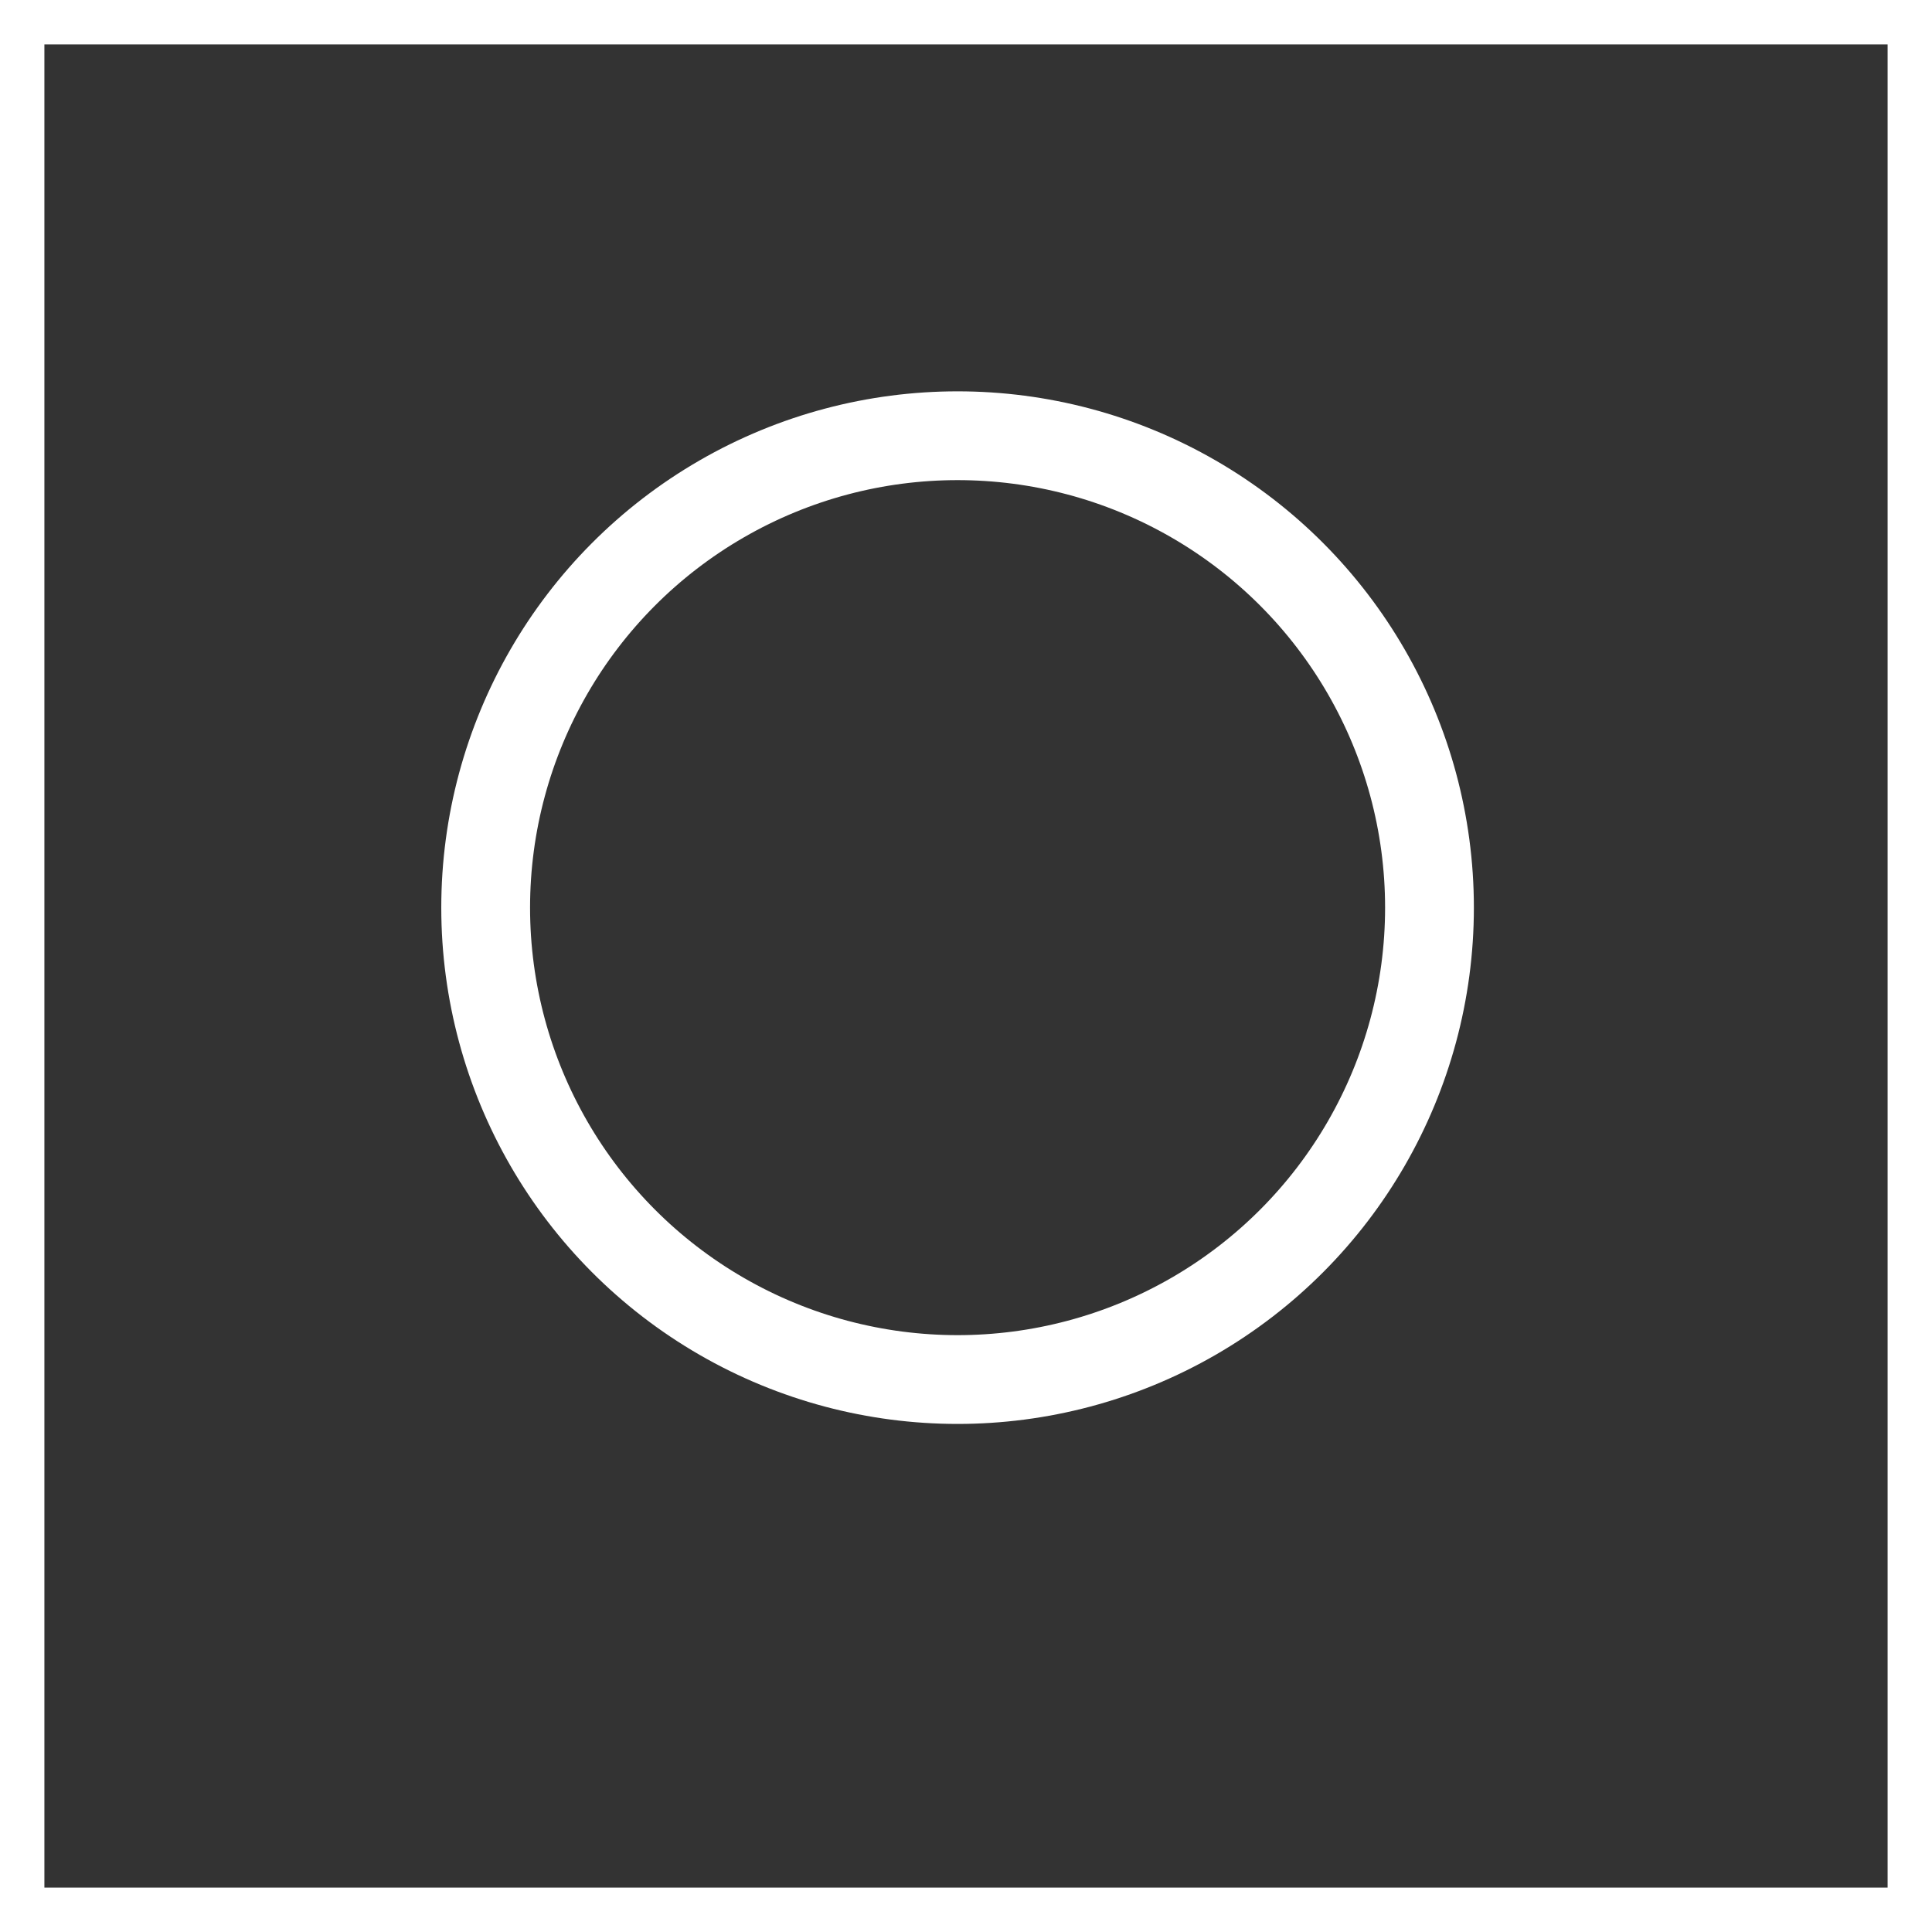 <?xml version="1.0" encoding="utf-8"?>
<!-- Generator: Adobe Illustrator 12.0.1, SVG Export Plug-In . SVG Version: 6.00 Build 51448)  -->
<!DOCTYPE svg PUBLIC "-//W3C//DTD SVG 1.1//EN" "http://www.w3.org/Graphics/SVG/1.1/DTD/svg11.dtd">
<svg  version="1.1" id="Ebene_1" xmlns="http://www.w3.org/2000/svg" xmlns:xlink="http://www.w3.org/1999/xlink" width="87.039" height="87.039"
	 viewBox="0 0 87.039 87.039" overflow="visible" enable-background="new 0 0 87.039 87.039" xml:space="preserve">
<rect x="0" y="0" width="87.039" height="87.039" fill="#333333" stroke="none"/>
<rect x="1" y="1" fill="none" stroke="#FFFFFF" stroke-width="2" width="85.039" height="85.039"/>
<circle fill="none" stroke="#FFFFFF" stroke-width="4" cx="43.14" cy="40.89" r="21.26"/>
</svg>
